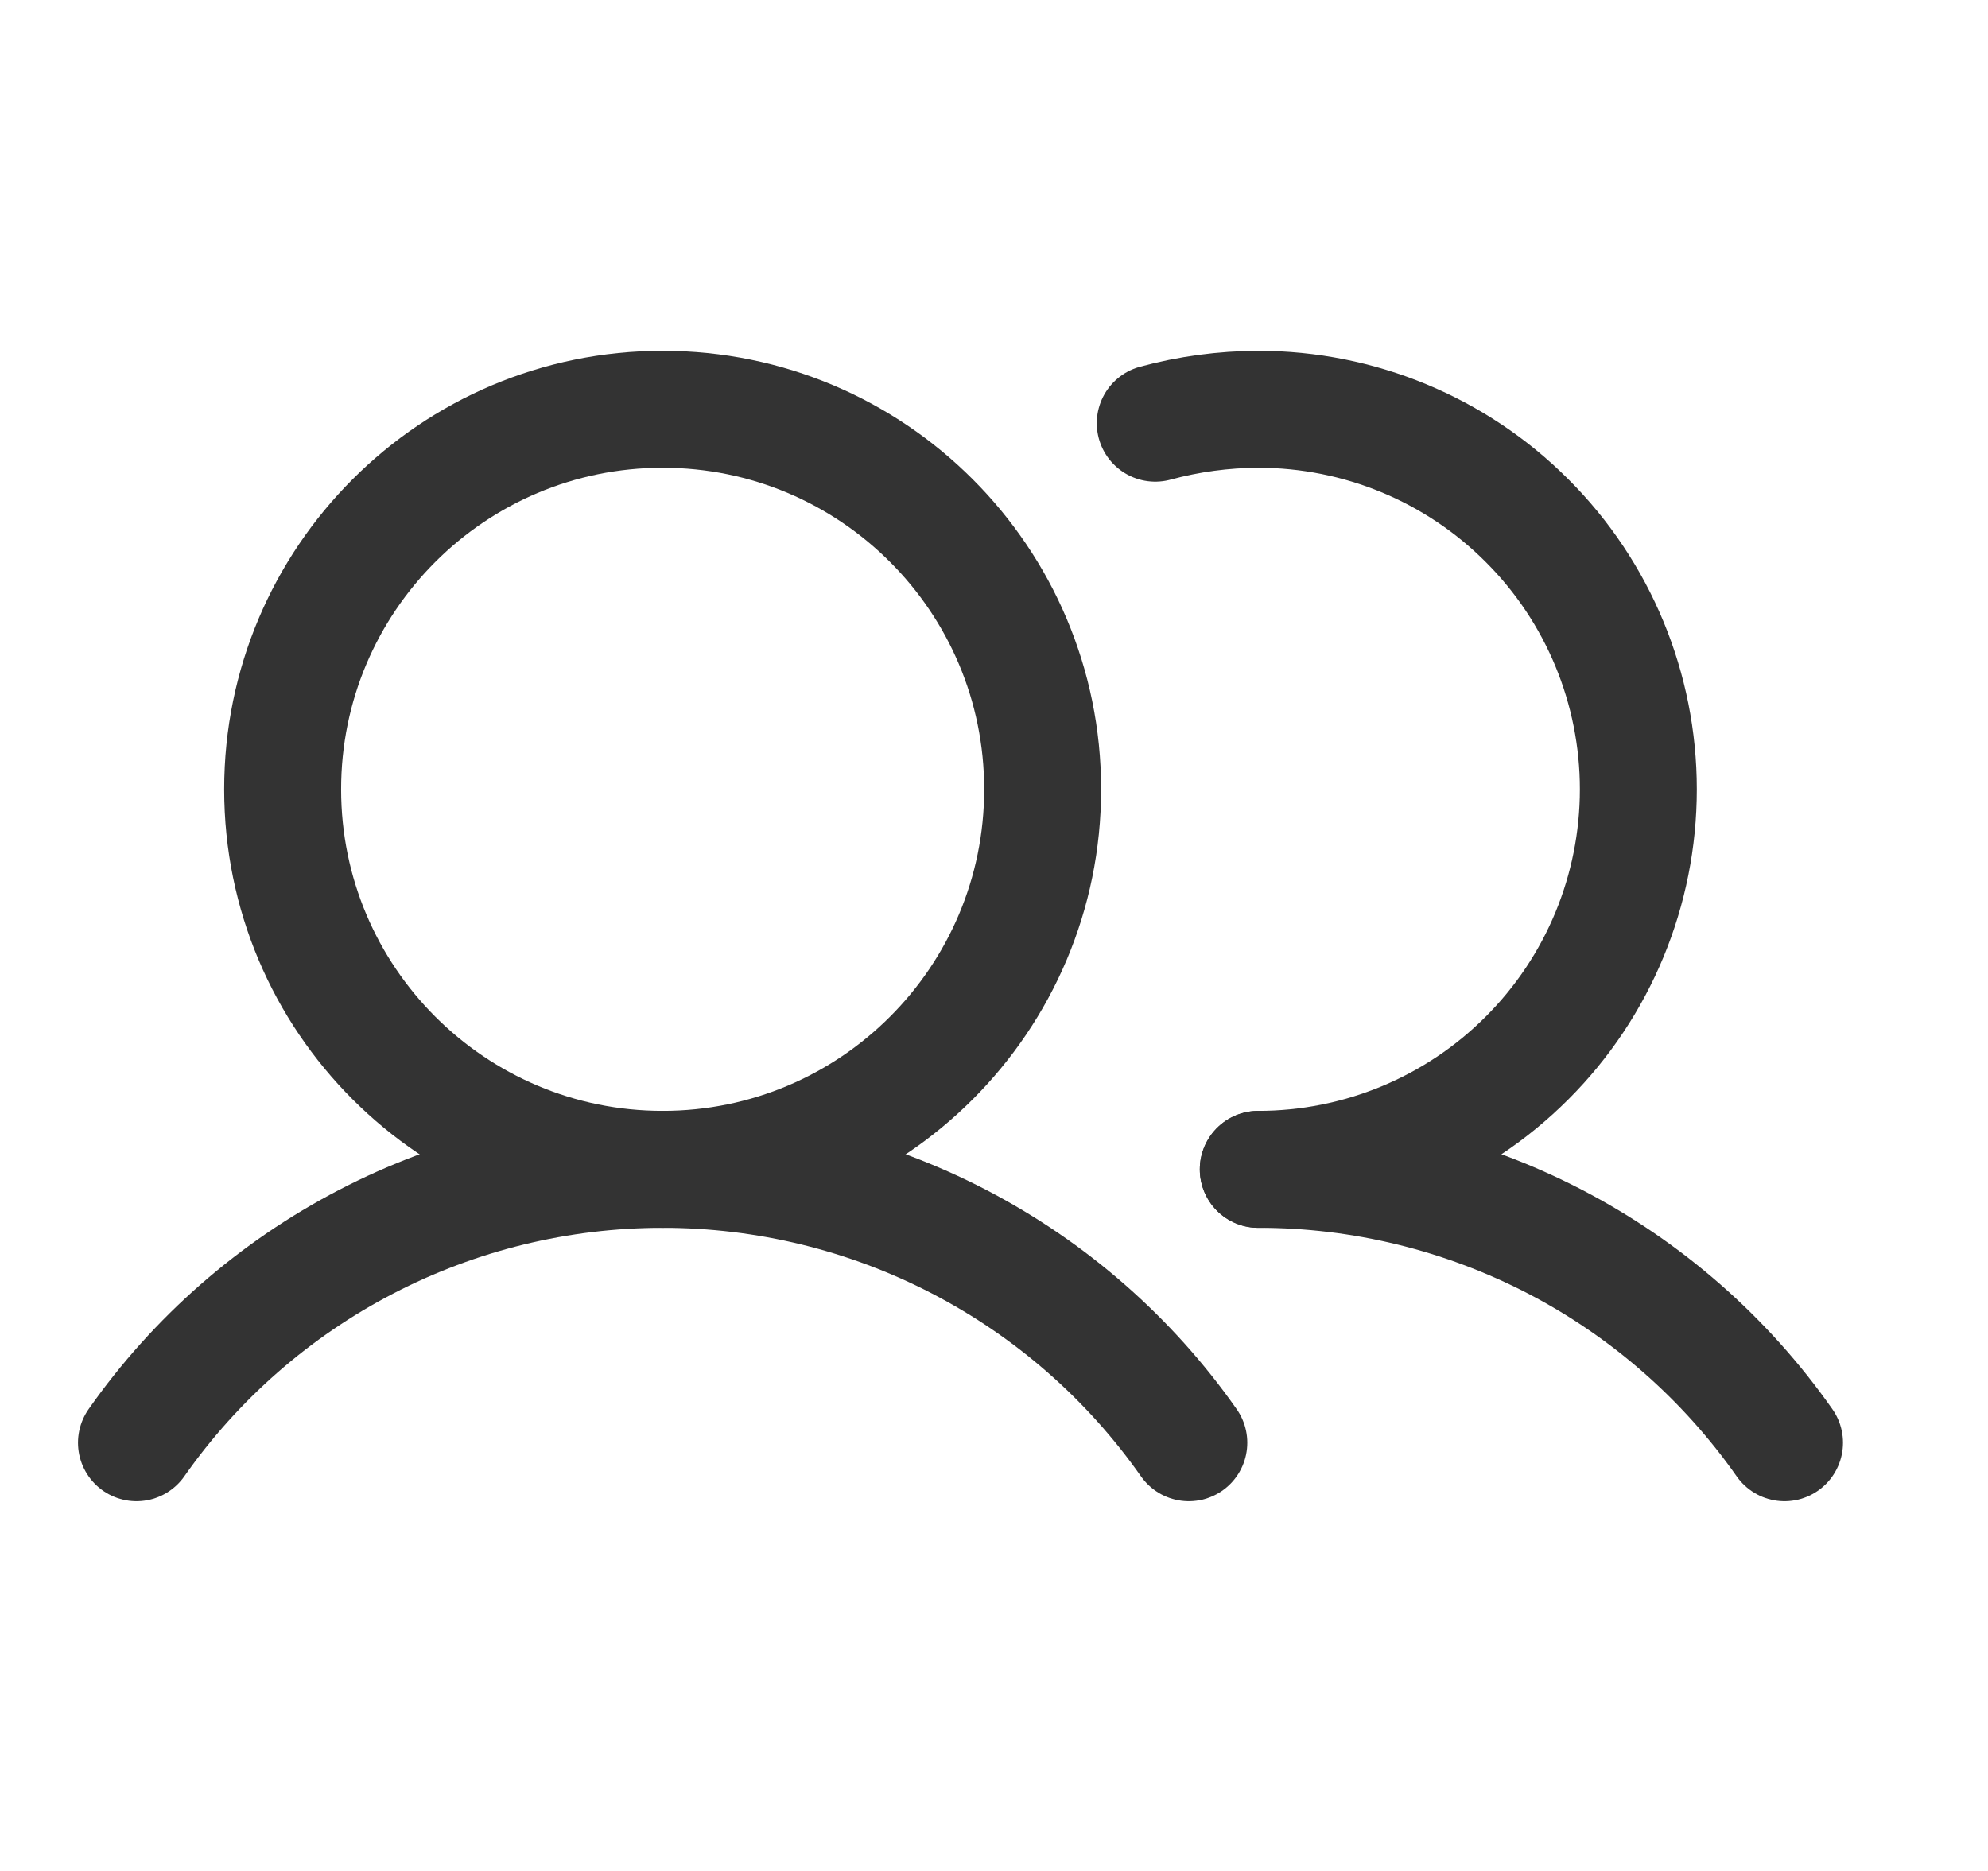 <svg width="17" height="16" viewBox="0 0 17 16" fill="none" xmlns="http://www.w3.org/2000/svg">
<path d="M5.667 10C7.461 10 8.916 8.545 8.916 6.75C8.916 4.955 7.461 3.5 5.667 3.5C3.872 3.5 2.417 4.955 2.417 6.75C2.417 8.545 3.872 10 5.667 10Z" stroke="#333333" stroke-miterlimit="10"/>
<path d="M9.879 3.619C10.166 3.541 10.463 3.501 10.76 3.5C11.622 3.5 12.449 3.842 13.058 4.452C13.668 5.061 14.01 5.888 14.01 6.75C14.01 7.612 13.668 8.439 13.058 9.048C12.449 9.658 11.622 10 10.76 10" stroke="#333333" stroke-linecap="round" stroke-linejoin="round"/>
<path d="M1.167 12.338C1.674 11.615 2.348 11.026 3.131 10.619C3.914 10.212 4.784 10 5.667 10C6.549 10 7.419 10.212 8.202 10.619C8.985 11.026 9.659 11.615 10.166 12.338" stroke="#333333" stroke-linecap="round" stroke-linejoin="round"/>
<path d="M10.76 10C11.643 9.999 12.513 10.212 13.296 10.618C14.079 11.025 14.753 11.615 15.26 12.338" stroke="#333333" stroke-linecap="round" stroke-linejoin="round"/>
</svg>
